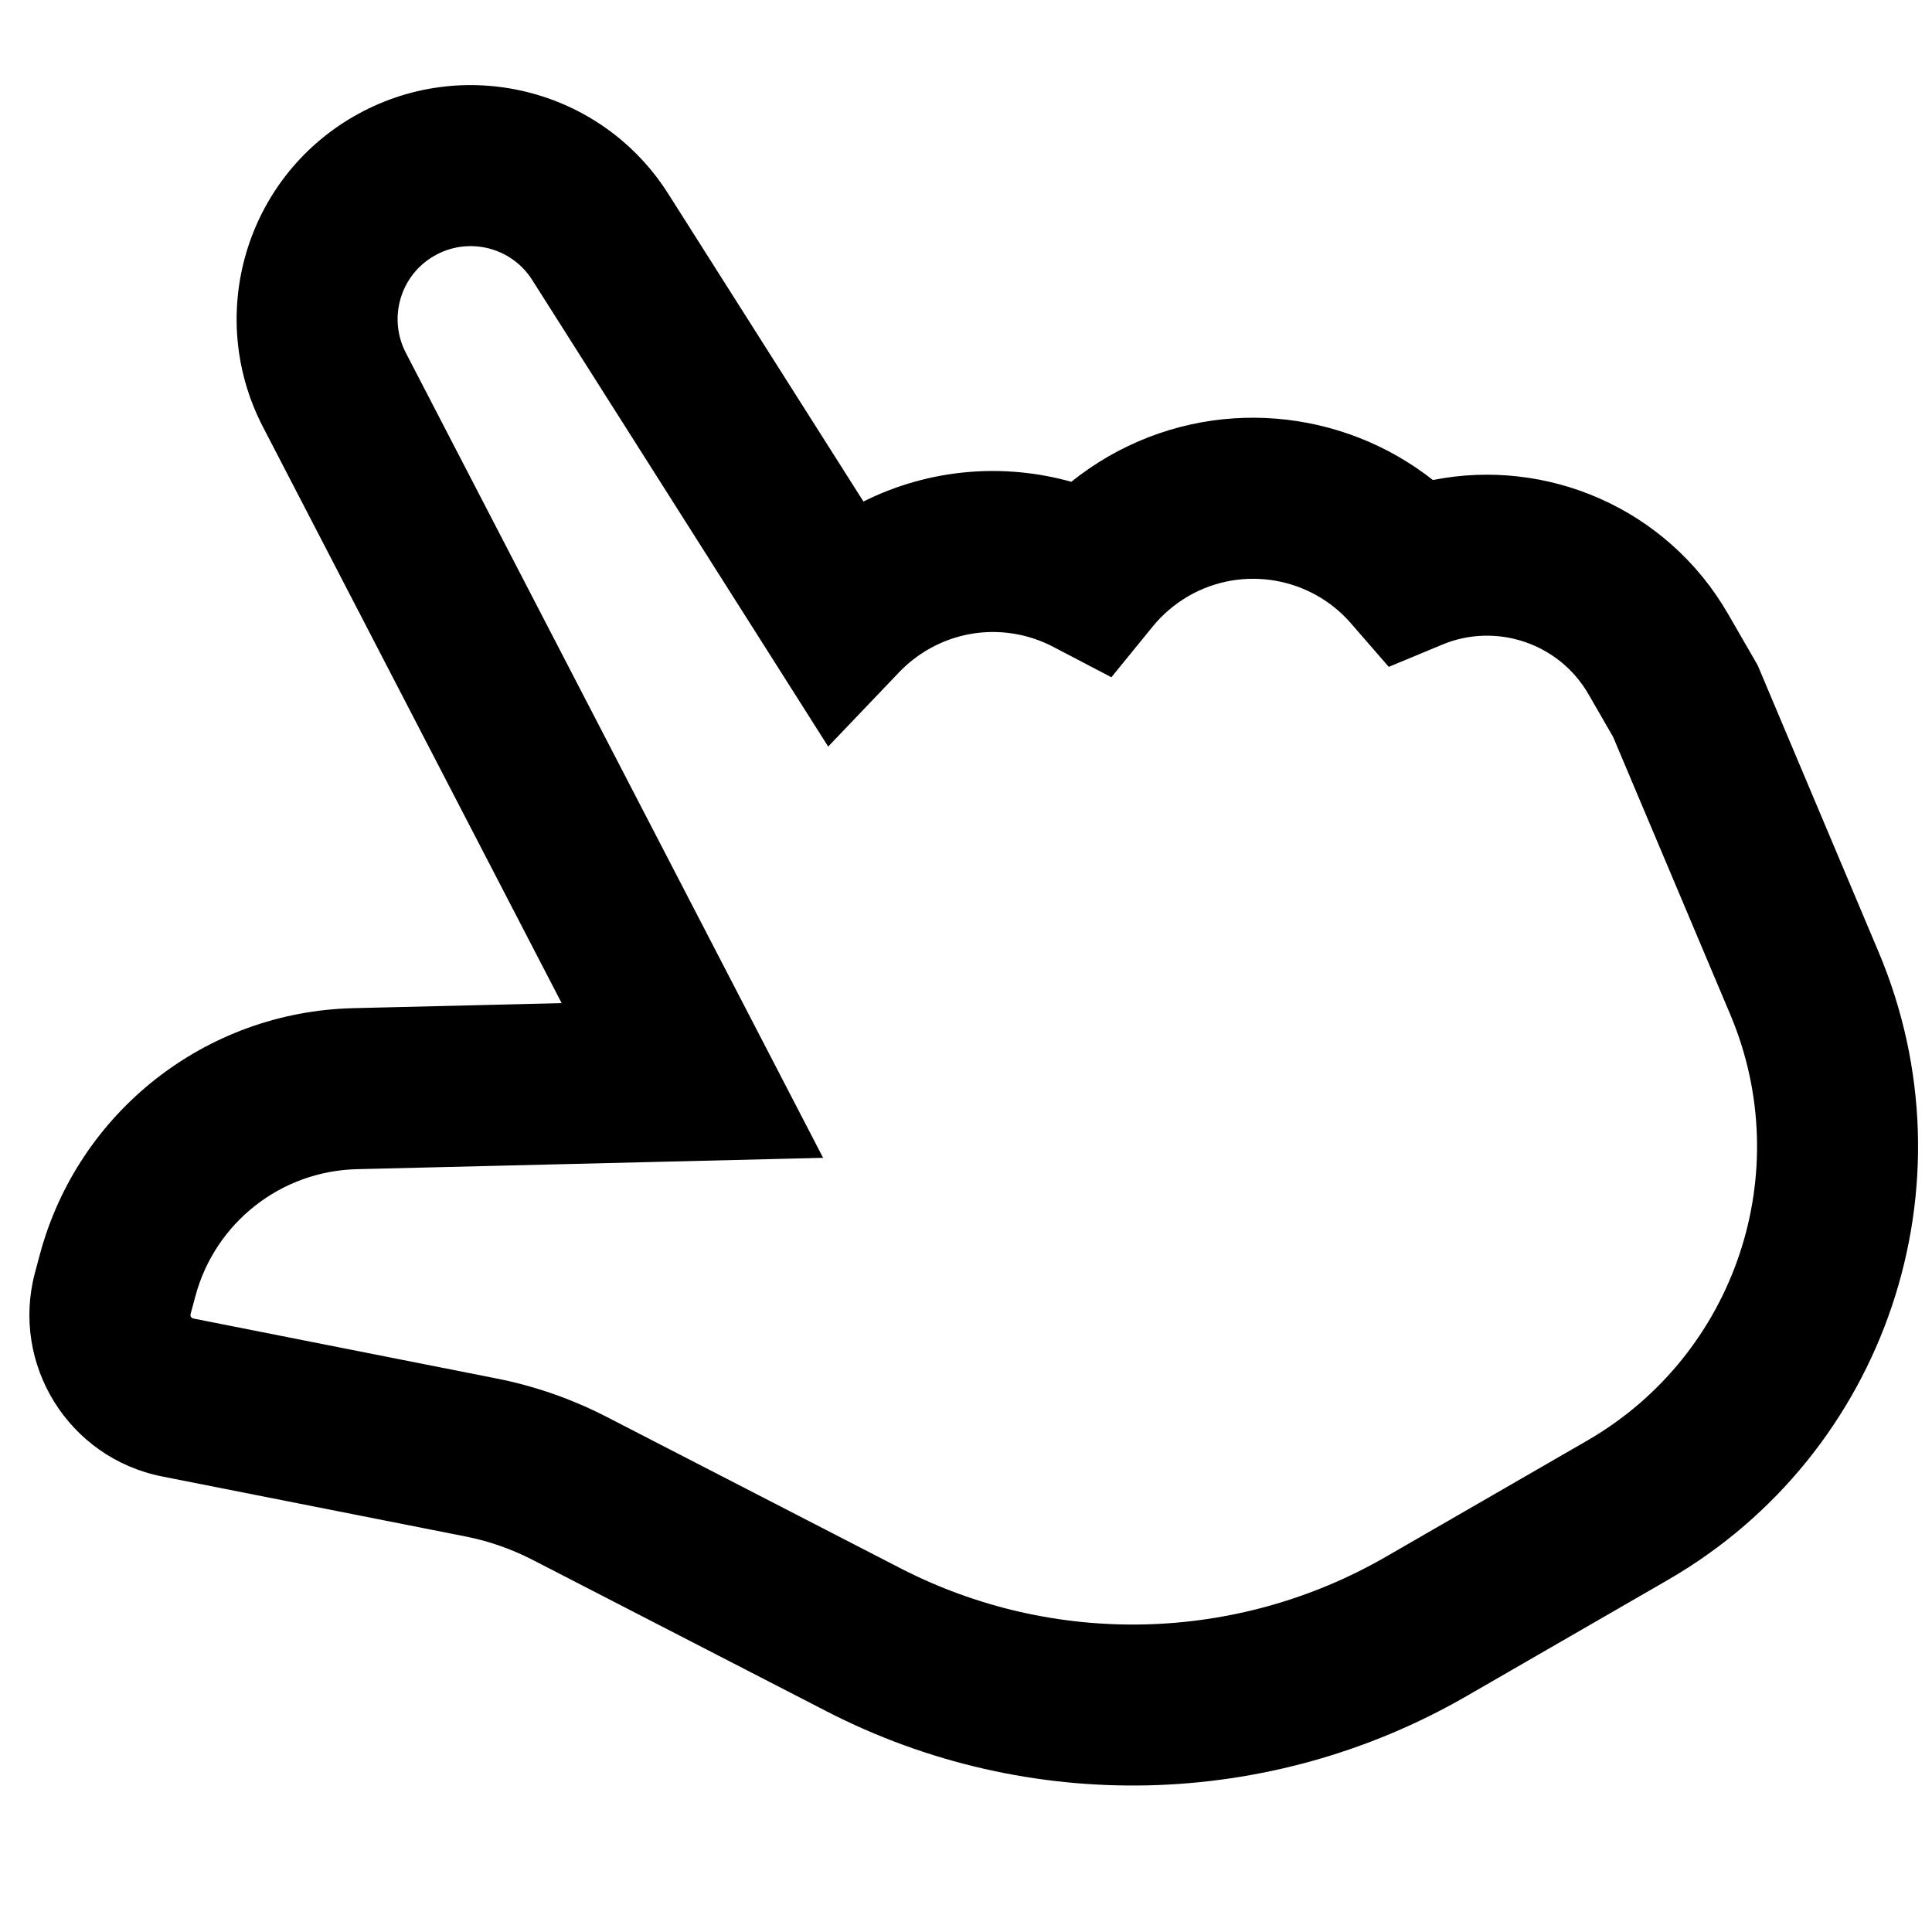 <svg width="24" height="24" viewBox="0 0 24 24" fill="none" xmlns="http://www.w3.org/2000/svg">
<path fill-rule="evenodd" clip-rule="evenodd" d="M5.393 3.179C4.973 3.421 4.818 3.951 5.041 4.382L10.225 14.383L4.433 14.524C3.488 14.547 2.672 15.189 2.427 16.102L2.367 16.325C2.361 16.349 2.376 16.374 2.401 16.379L6.168 17.124C6.643 17.218 7.103 17.378 7.534 17.6L11.183 19.48C13.089 20.463 15.364 20.409 17.221 19.336L18.838 18.403L18.858 18.391L18.864 18.388L19.718 17.895C21.559 16.831 22.321 14.564 21.495 12.605L20.039 9.155L19.733 8.624C19.364 7.985 18.581 7.731 17.918 8.007L17.252 8.284L16.779 7.74C16.285 7.172 15.44 7.015 14.763 7.405C14.588 7.507 14.44 7.635 14.321 7.781L13.806 8.413L13.083 8.035C12.608 7.787 12.025 7.782 11.531 8.067C11.394 8.146 11.274 8.242 11.171 8.349L10.288 9.274L6.612 3.479C6.352 3.068 5.814 2.936 5.393 3.179ZM3.266 5.302C2.551 3.922 3.047 2.224 4.393 1.447C5.743 0.668 7.467 1.091 8.301 2.407L10.726 6.23C11.553 5.817 12.473 5.751 13.308 5.985C13.45 5.871 13.602 5.767 13.763 5.673C15.08 4.913 16.675 5.077 17.8 5.963C19.212 5.682 20.705 6.309 21.465 7.624L21.834 8.263L23.337 11.827C24.556 14.716 23.433 18.059 20.718 19.627L19.864 20.12L19.838 20.135L18.221 21.068C15.774 22.481 12.778 22.552 10.267 21.258L6.618 19.378C6.354 19.242 6.071 19.143 5.78 19.086L2.013 18.341C0.853 18.111 0.13 16.949 0.435 15.807L0.495 15.584C0.97 13.814 2.553 12.569 4.384 12.524L6.977 12.461L3.266 5.302Z" fill="black"/>
</svg>
